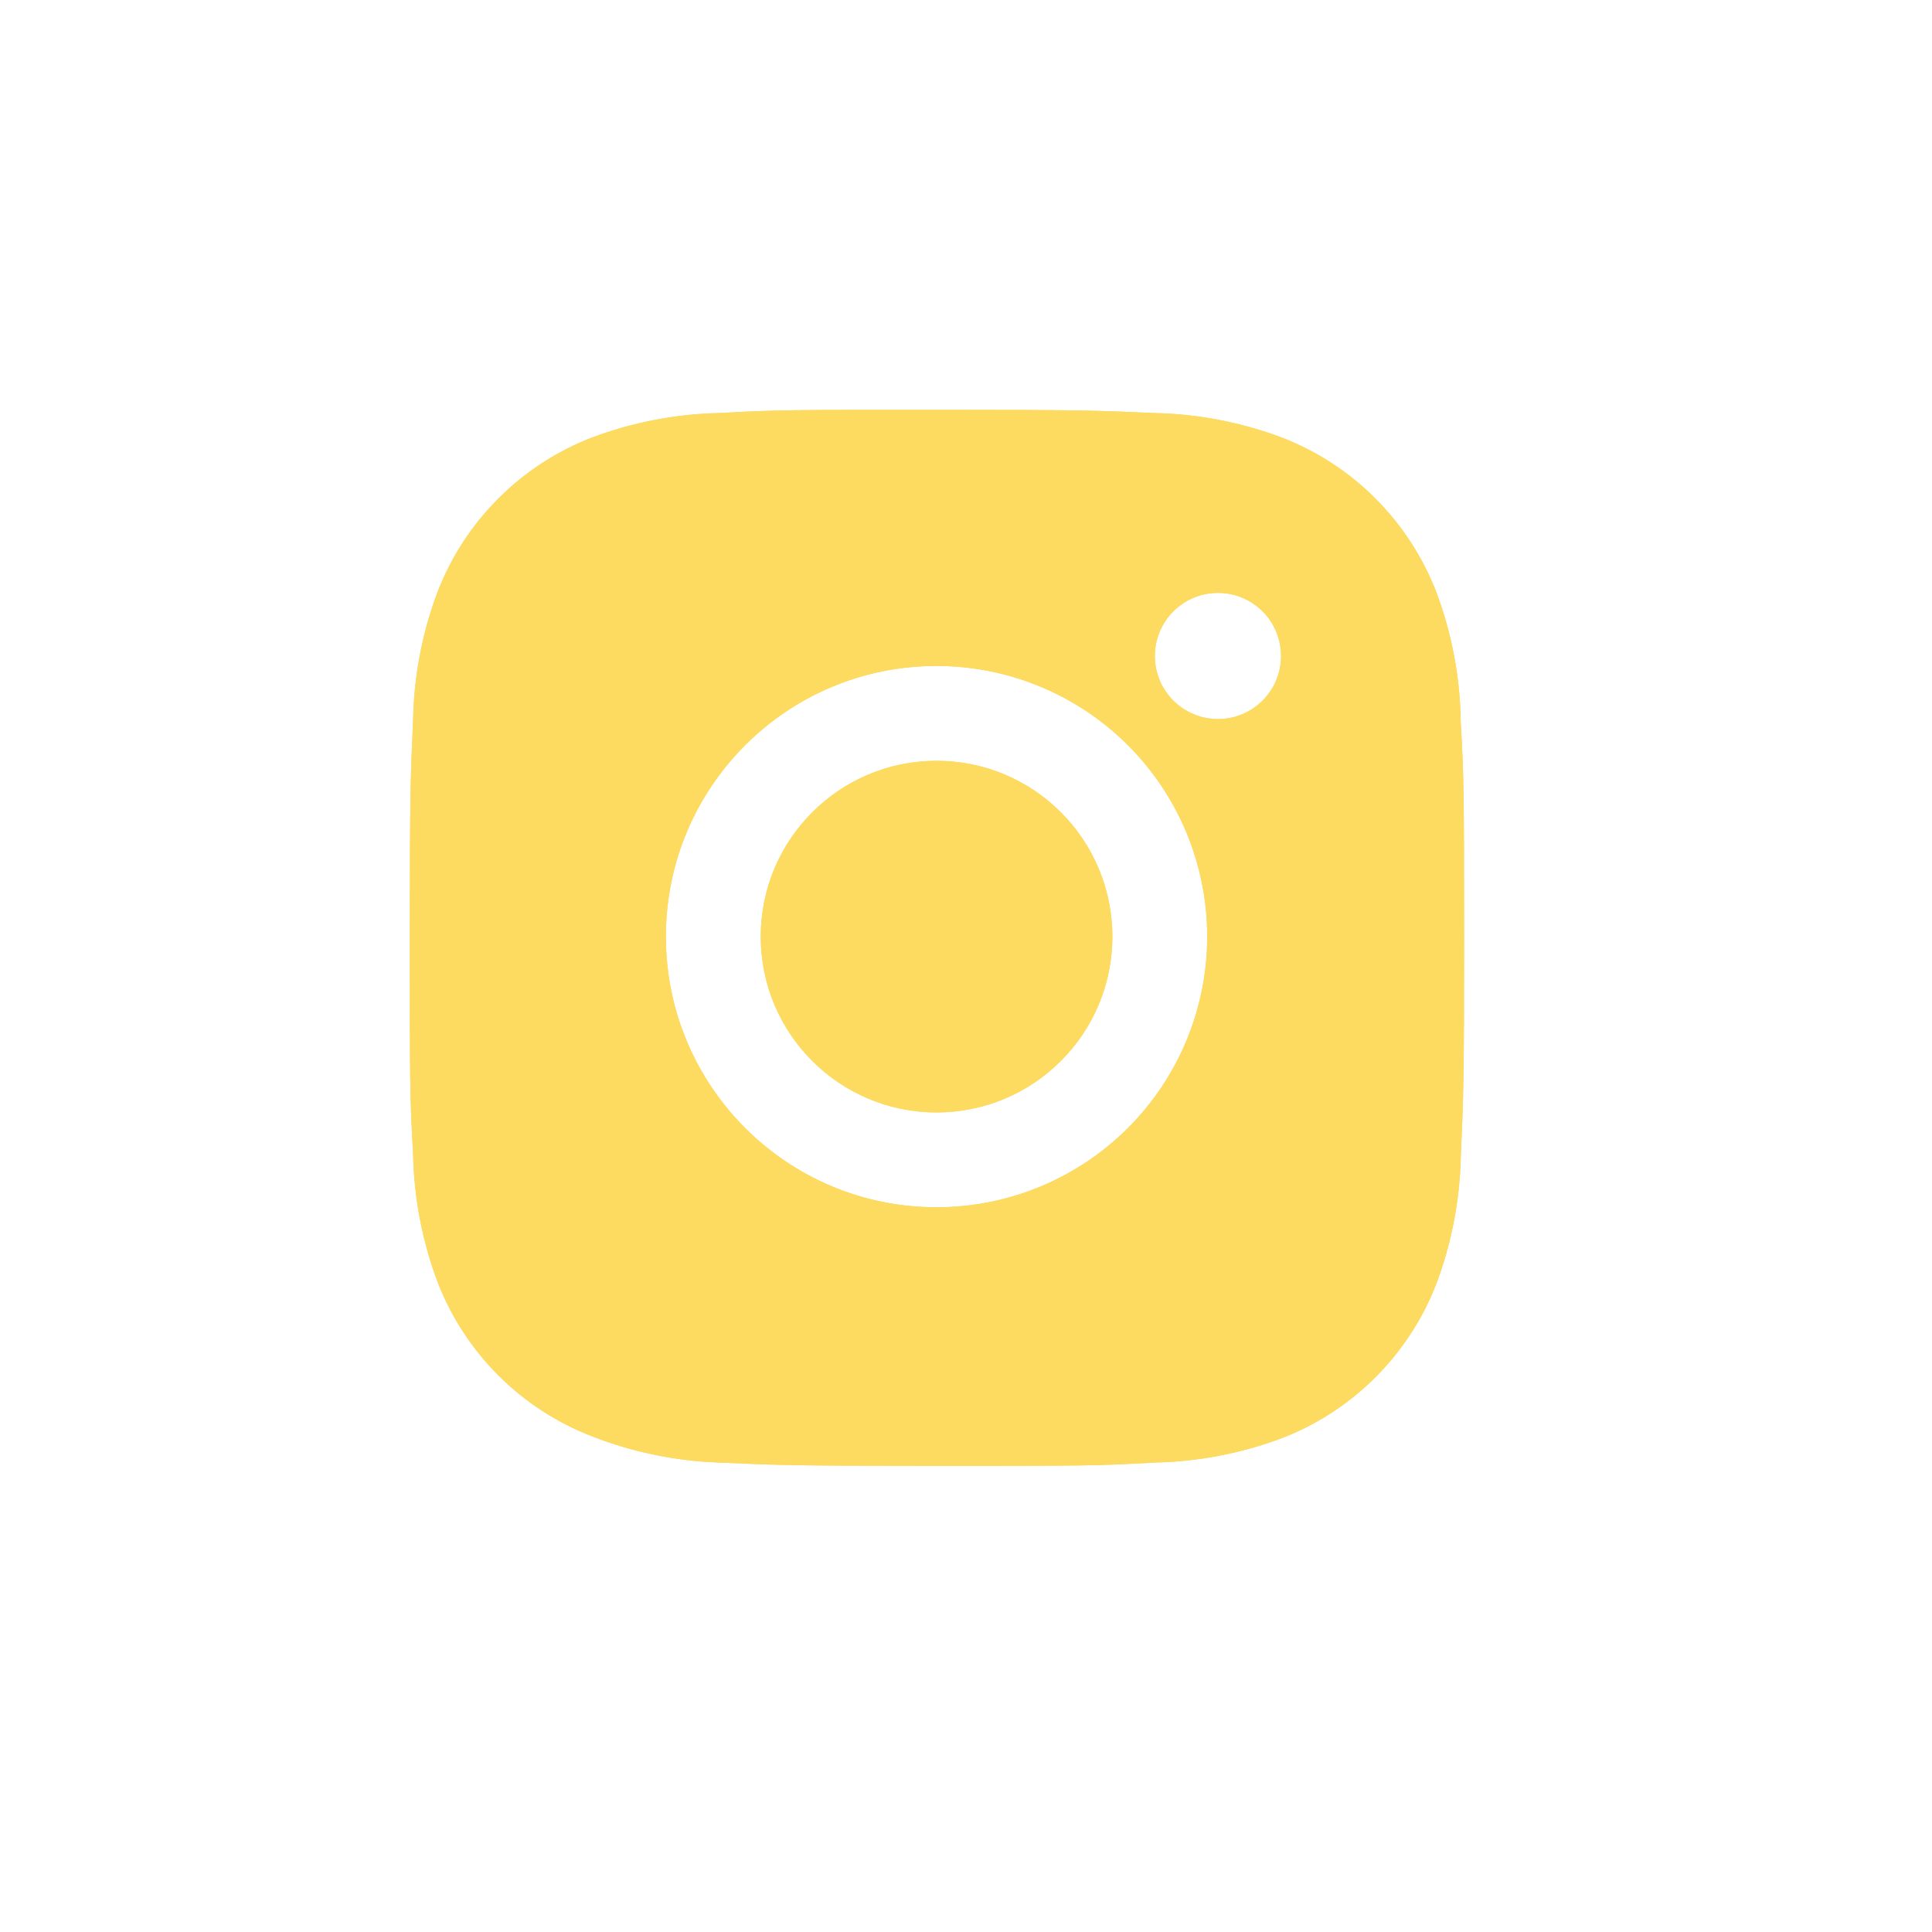 <svg width="33" height="33" viewBox="0 0 33 33" fill="none" xmlns="http://www.w3.org/2000/svg">
<g filter="url(#filter0_f_702_25)">
<path d="M24.95 12.324C24.94 11.567 24.798 10.817 24.531 10.108C24.299 9.51 23.945 8.967 23.492 8.514C23.039 8.06 22.496 7.707 21.898 7.475C21.198 7.212 20.459 7.07 19.712 7.055C18.75 7.012 18.445 7 16.003 7C13.561 7 13.248 7 12.293 7.055C11.546 7.07 10.807 7.212 10.108 7.475C9.51 7.706 8.967 8.06 8.514 8.514C8.06 8.967 7.706 9.51 7.475 10.108C7.212 10.807 7.07 11.546 7.056 12.293C7.013 13.256 7 13.561 7 16.003C7 18.445 7 18.757 7.056 19.713C7.071 20.461 7.212 21.199 7.475 21.9C7.707 22.498 8.061 23.041 8.514 23.494C8.968 23.947 9.511 24.301 10.109 24.532C10.806 24.805 11.545 24.957 12.294 24.982C13.257 25.025 13.562 25.038 16.004 25.038C18.446 25.038 18.759 25.038 19.714 24.982C20.461 24.967 21.2 24.826 21.9 24.563C22.498 24.331 23.041 23.977 23.494 23.524C23.947 23.07 24.301 22.528 24.533 21.93C24.796 21.23 24.937 20.492 24.952 19.743C24.995 18.781 25.008 18.476 25.008 16.033C25.006 13.591 25.006 13.281 24.95 12.324ZM15.997 20.621C13.443 20.621 11.374 18.552 11.374 15.998C11.374 13.444 13.443 11.375 15.997 11.375C17.223 11.375 18.399 11.862 19.266 12.729C20.133 13.596 20.62 14.772 20.62 15.998C20.62 17.224 20.133 18.4 19.266 19.267C18.399 20.134 17.223 20.621 15.997 20.621ZM20.804 12.282C20.662 12.282 20.522 12.254 20.391 12.2C20.261 12.146 20.142 12.067 20.041 11.967C19.941 11.866 19.862 11.748 19.808 11.617C19.754 11.486 19.726 11.346 19.726 11.204C19.726 11.062 19.754 10.922 19.808 10.792C19.862 10.661 19.942 10.542 20.042 10.442C20.142 10.342 20.26 10.263 20.391 10.209C20.522 10.154 20.662 10.127 20.803 10.127C20.945 10.127 21.085 10.154 21.216 10.209C21.347 10.263 21.465 10.342 21.565 10.442C21.666 10.542 21.745 10.661 21.799 10.792C21.853 10.922 21.881 11.062 21.881 11.204C21.881 11.8 21.399 12.282 20.804 12.282Z" fill="#FDDA60"/>
<path d="M15.997 19.001C17.656 19.001 19 17.657 19 15.998C19 14.34 17.656 12.995 15.997 12.995C14.339 12.995 12.994 14.34 12.994 15.998C12.994 17.657 14.339 19.001 15.997 19.001Z" fill="#FDDA60"/>
</g>
<path d="M24.95 12.324C24.94 11.567 24.798 10.817 24.531 10.108C24.299 9.51 23.945 8.967 23.492 8.514C23.039 8.06 22.496 7.707 21.898 7.475C21.198 7.212 20.459 7.07 19.712 7.055C18.75 7.012 18.445 7 16.003 7C13.561 7 13.248 7 12.293 7.055C11.546 7.07 10.807 7.212 10.108 7.475C9.51 7.706 8.967 8.06 8.514 8.514C8.06 8.967 7.706 9.51 7.475 10.108C7.212 10.807 7.07 11.546 7.056 12.293C7.013 13.256 7 13.561 7 16.003C7 18.445 7 18.757 7.056 19.713C7.071 20.461 7.212 21.199 7.475 21.9C7.707 22.498 8.061 23.041 8.514 23.494C8.968 23.947 9.511 24.301 10.109 24.532C10.806 24.805 11.545 24.957 12.294 24.982C13.257 25.025 13.562 25.038 16.004 25.038C18.446 25.038 18.759 25.038 19.714 24.982C20.461 24.967 21.2 24.826 21.9 24.563C22.498 24.331 23.041 23.977 23.494 23.524C23.947 23.07 24.301 22.528 24.533 21.93C24.796 21.23 24.937 20.492 24.952 19.743C24.995 18.781 25.008 18.476 25.008 16.033C25.006 13.591 25.006 13.281 24.95 12.324ZM15.997 20.621C13.443 20.621 11.374 18.552 11.374 15.998C11.374 13.444 13.443 11.375 15.997 11.375C17.223 11.375 18.399 11.862 19.266 12.729C20.133 13.596 20.62 14.772 20.62 15.998C20.62 17.224 20.133 18.4 19.266 19.267C18.399 20.134 17.223 20.621 15.997 20.621ZM20.804 12.282C20.662 12.282 20.522 12.254 20.391 12.2C20.261 12.146 20.142 12.067 20.041 11.967C19.941 11.866 19.862 11.748 19.808 11.617C19.754 11.486 19.726 11.346 19.726 11.204C19.726 11.062 19.754 10.922 19.808 10.792C19.862 10.661 19.942 10.542 20.042 10.442C20.142 10.342 20.26 10.263 20.391 10.209C20.522 10.154 20.662 10.127 20.803 10.127C20.945 10.127 21.085 10.154 21.216 10.209C21.347 10.263 21.465 10.342 21.565 10.442C21.666 10.542 21.745 10.661 21.799 10.792C21.853 10.922 21.881 11.062 21.881 11.204C21.881 11.8 21.399 12.282 20.804 12.282Z" fill="#FDDA60"/>
<path d="M15.997 19.001C17.656 19.001 19 17.657 19 15.998C19 14.34 17.656 12.995 15.997 12.995C14.339 12.995 12.994 14.34 12.994 15.998C12.994 17.657 14.339 19.001 15.997 19.001Z" fill="#FDDA60"/>
<defs>
<filter id="filter0_f_702_25" x="0" y="0" width="32.008" height="32.038" filterUnits="userSpaceOnUse" color-interpolation-filters="sRGB">
<feFlood flood-opacity="0" result="BackgroundImageFix"/>
<feBlend mode="normal" in="SourceGraphic" in2="BackgroundImageFix" result="shape"/>
<feGaussianBlur stdDeviation="3.5" result="effect1_foregroundBlur_702_25"/>
</filter>
</defs>
</svg>
